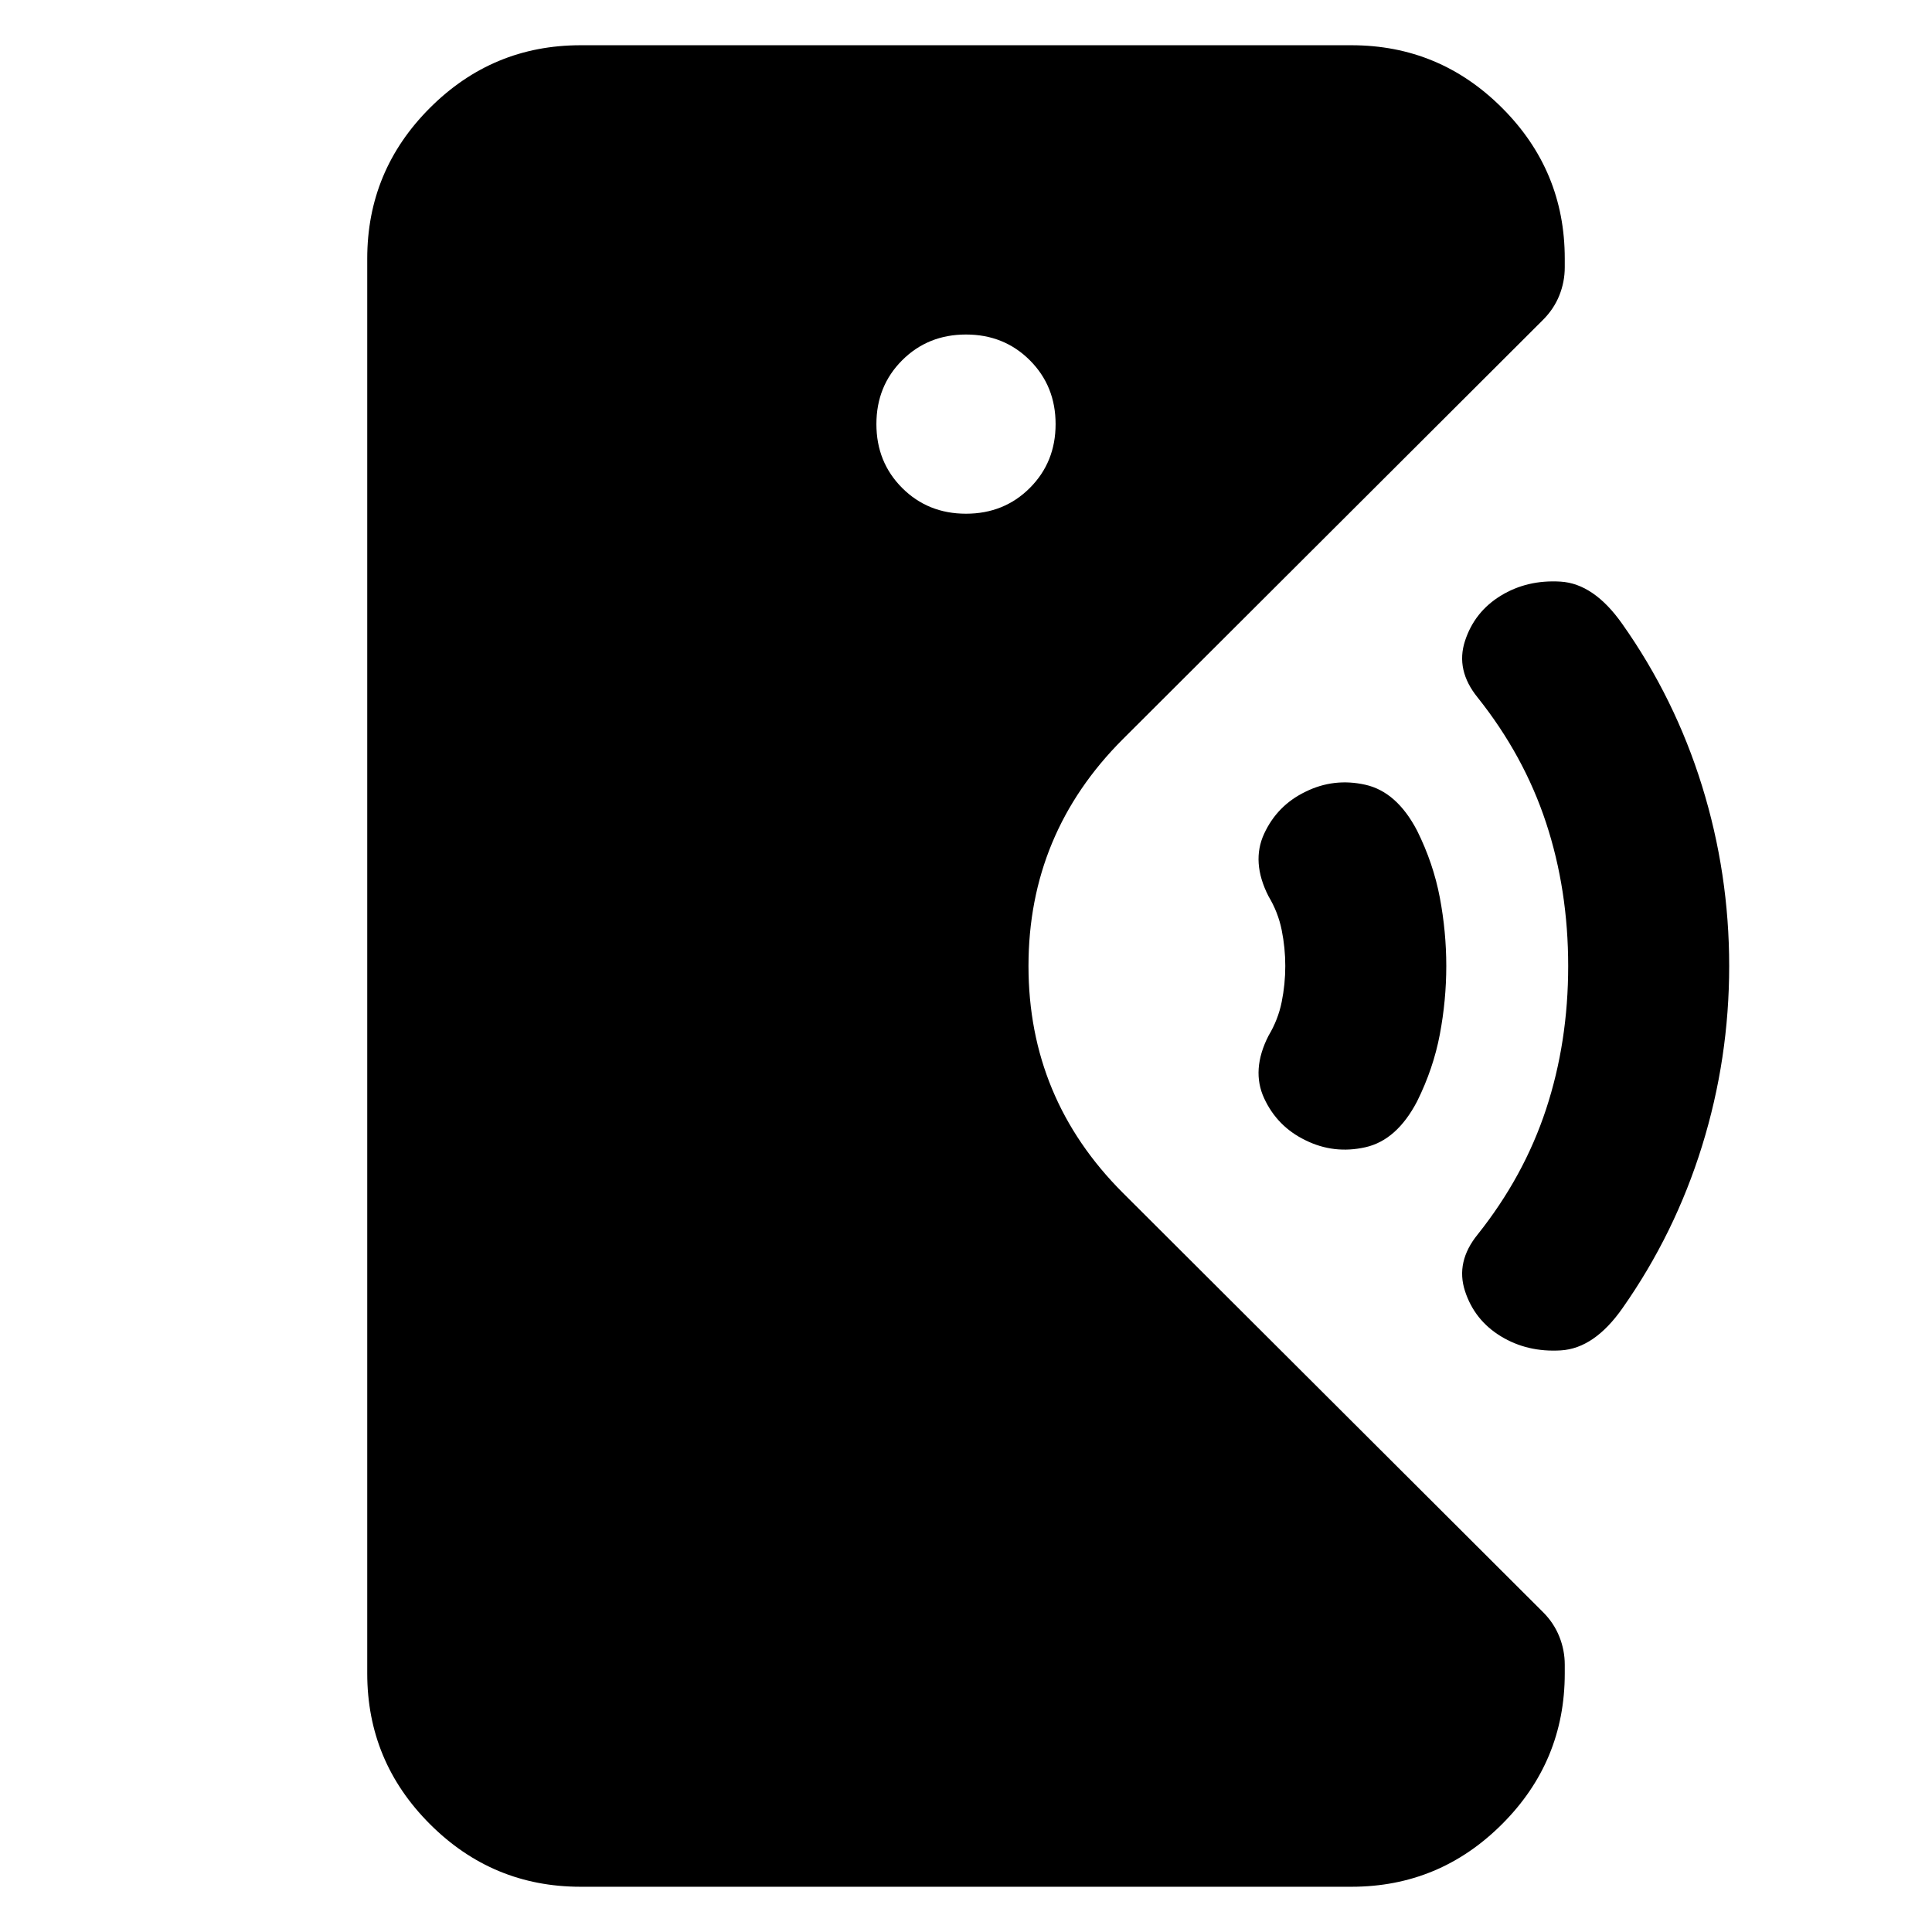<svg xmlns="http://www.w3.org/2000/svg" height="24" viewBox="0 -960 960 960" width="24"><path d="M288.48-22.48q-43.73 0-74.86-31.14-31.14-31.13-31.14-74.86v-703.04q0-43.73 31.14-74.86 31.13-31.14 74.86-31.14h383.04q43.73 0 74.86 31.14 31.14 31.13 31.14 74.86v4.35q0 7.22-2.71 13.99-2.72 6.76-8.16 12.18L557.92-592.7q-46.87 46.87-46.87 112.7 0 65.83 46.87 112.7L766.8-158.86q5.29 5.29 8.01 12.06 2.71 6.76 2.71 13.97v4.35q0 43.73-31.14 74.86-31.13 31.14-74.86 31.14H288.48Zm360.17-370.95q-14-6.78-20.5-20.83-6.5-14.04 2.14-31.04 4.8-8 6.58-16.85 1.78-8.85 1.78-17.85 0-9-1.78-17.85-1.78-8.85-6.58-16.85-8.64-17-2.14-31.04 6.5-14.05 20.5-20.83 14.13-7 29.77-3.5 15.64 3.5 25.73 22.81Q712.22-531 715.44-514q3.21 17 3.21 34t-3.21 34q-3.22 17-11.29 33.26-10.09 19.31-25.73 22.81t-29.77-3.5ZM745.78-296q-13.13-8-17.84-22.5-4.72-14.5 6.28-28.07 23-28.87 34-62.23t11-71.2q0-37.84-11-71.2t-34-62.23q-11-13.57-6.28-28.07 4.71-14.5 17.79-22.5 13.07-8 29.67-7 16.59 1 30.67 21 26.15 37 39.65 80.5t13.5 89.5q0 46-13.5 89.5t-39.5 80.5q-14 20-30.66 21t-29.78-7ZM480-704.74q18.92 0 31.72-12.8 12.8-12.8 12.8-31.72 0-18.92-12.8-31.72-12.8-12.8-31.72-12.8-18.92 0-31.72 12.8-12.8 12.8-12.8 31.72 0 18.92 12.8 31.72 12.8 12.8 31.72 12.8Z"/></svg>